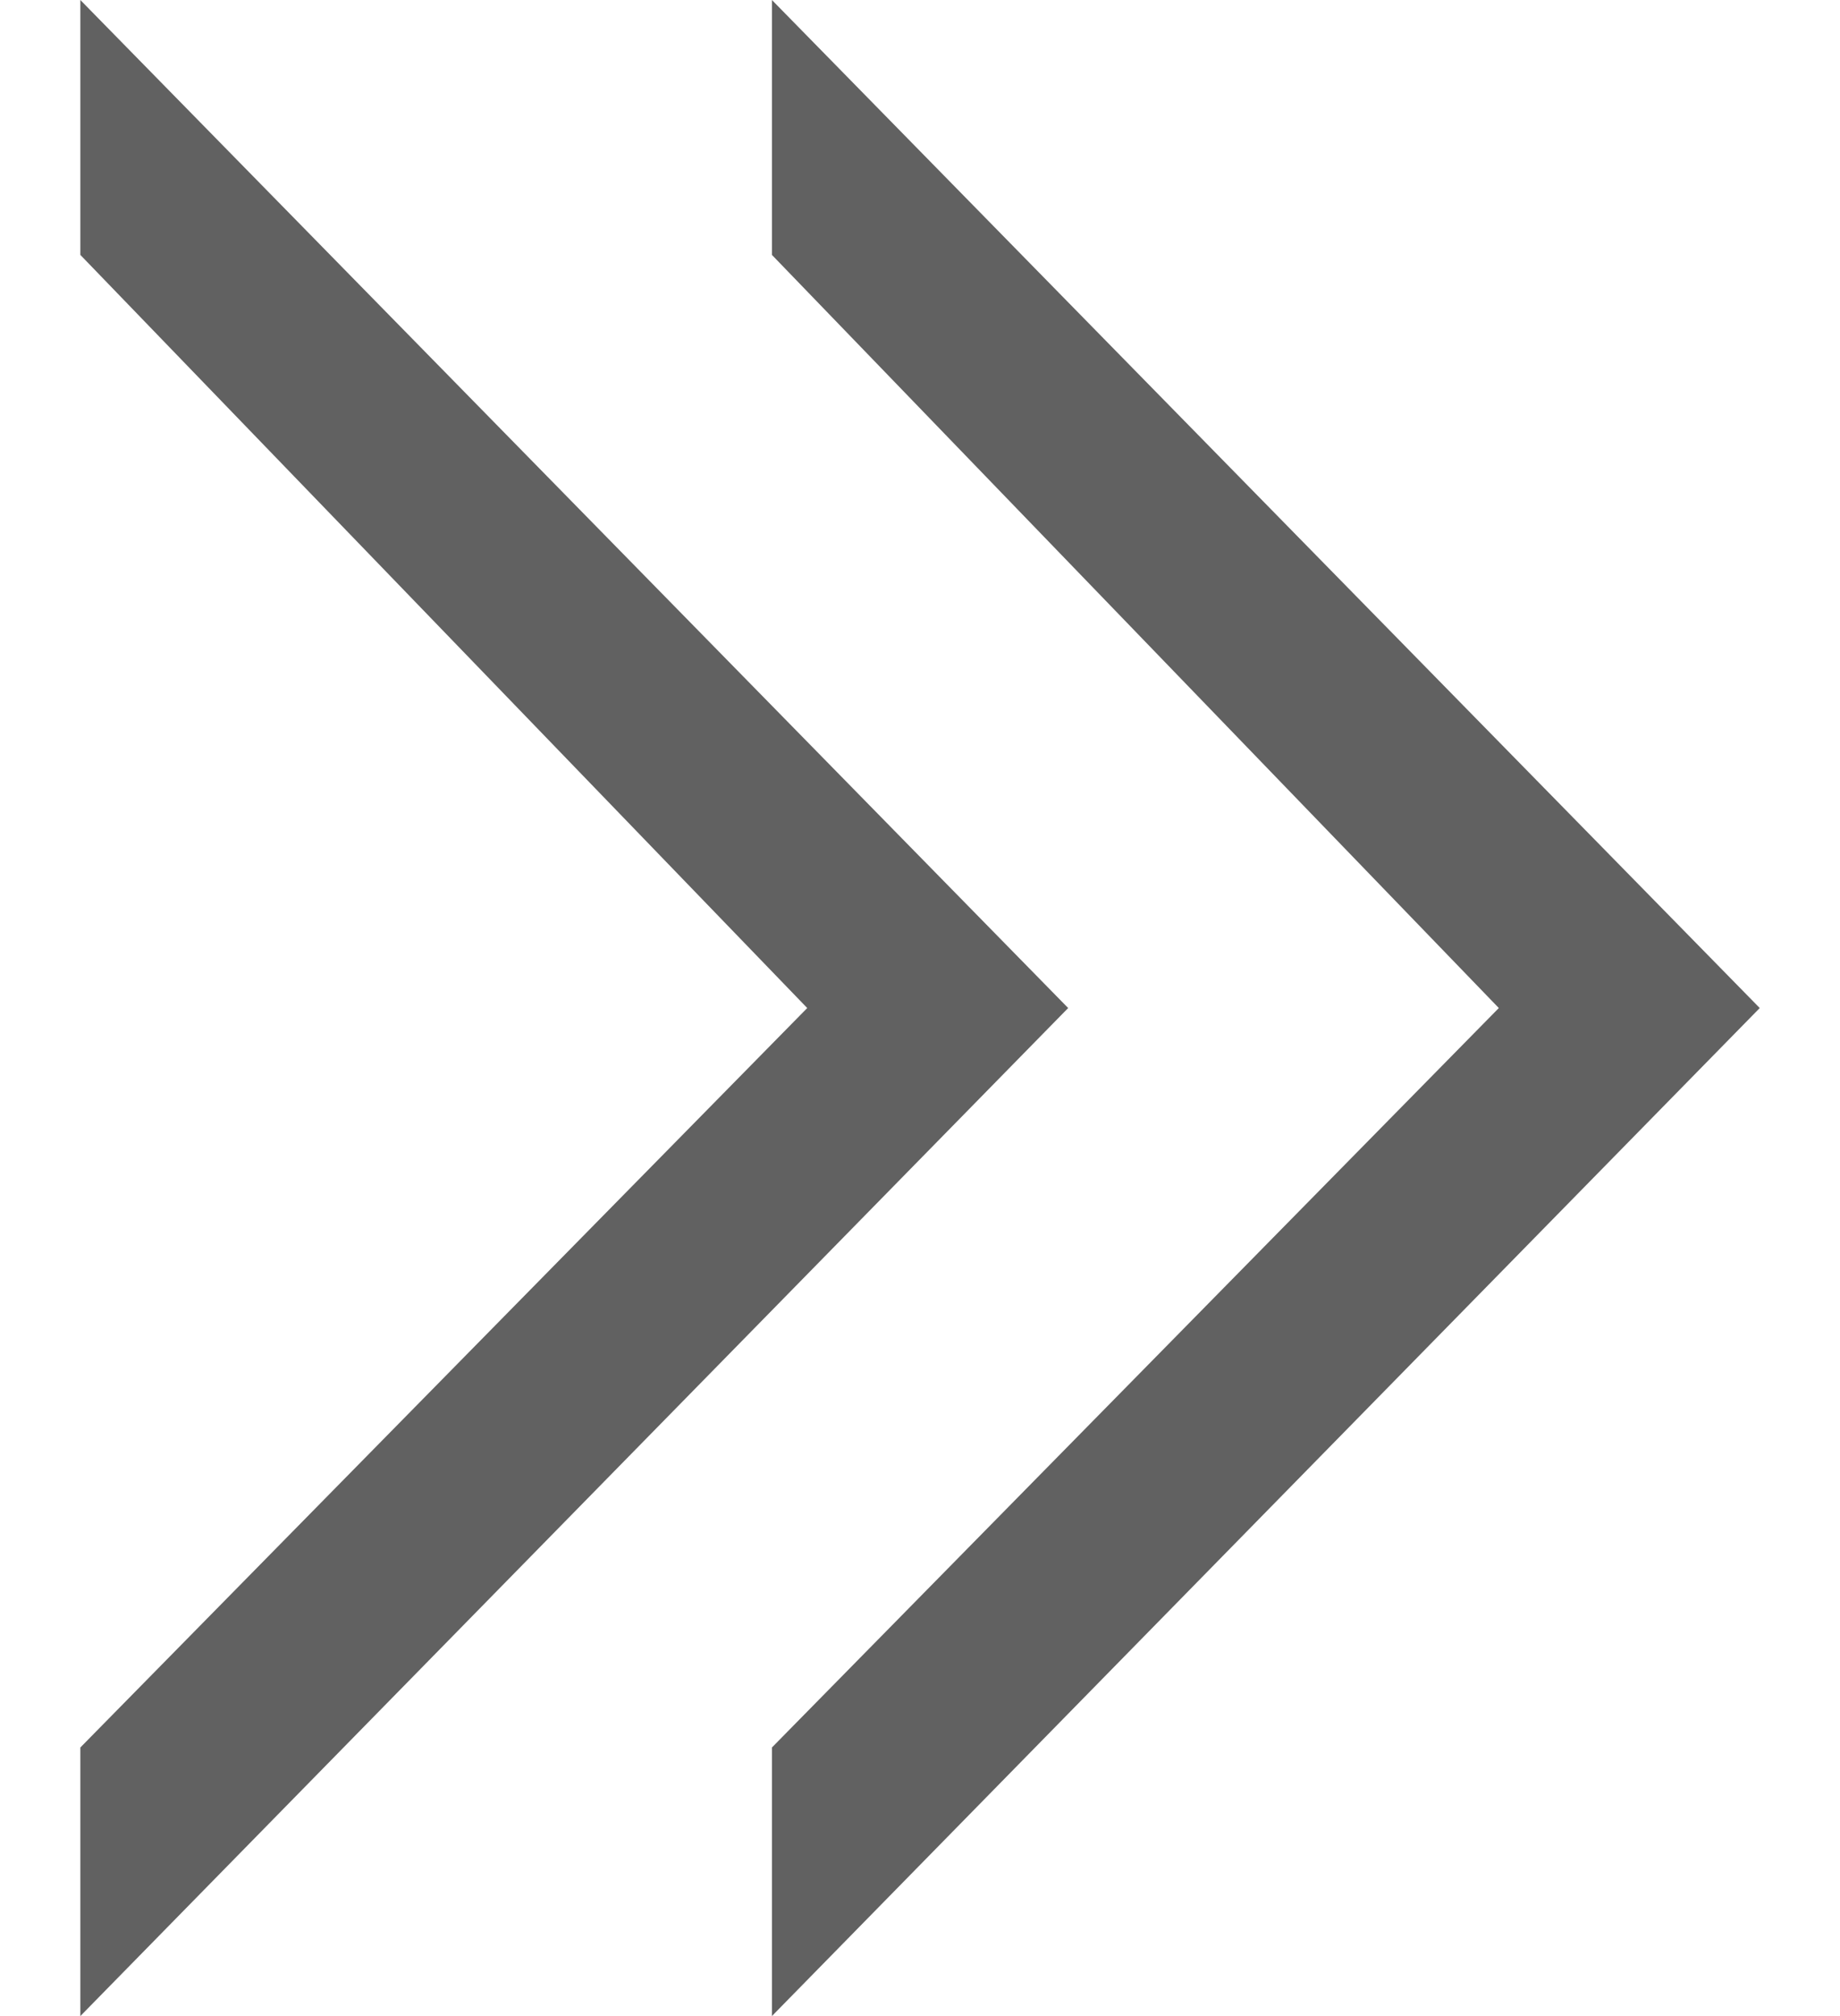 <svg width="21" height="23" viewBox="0 0 21 23" fill="none" xmlns="http://www.w3.org/2000/svg">
<path fill-rule="evenodd" clip-rule="evenodd" d="M0.917 2.908L9.213 11.5L0.917 19.936V23L12.191 11.5L0.917 0V2.908ZM8.81 2.908L17.106 11.5L8.81 19.936V23L20.084 11.5L8.81 0V2.908Z" fill="#616161"/>
</svg>
